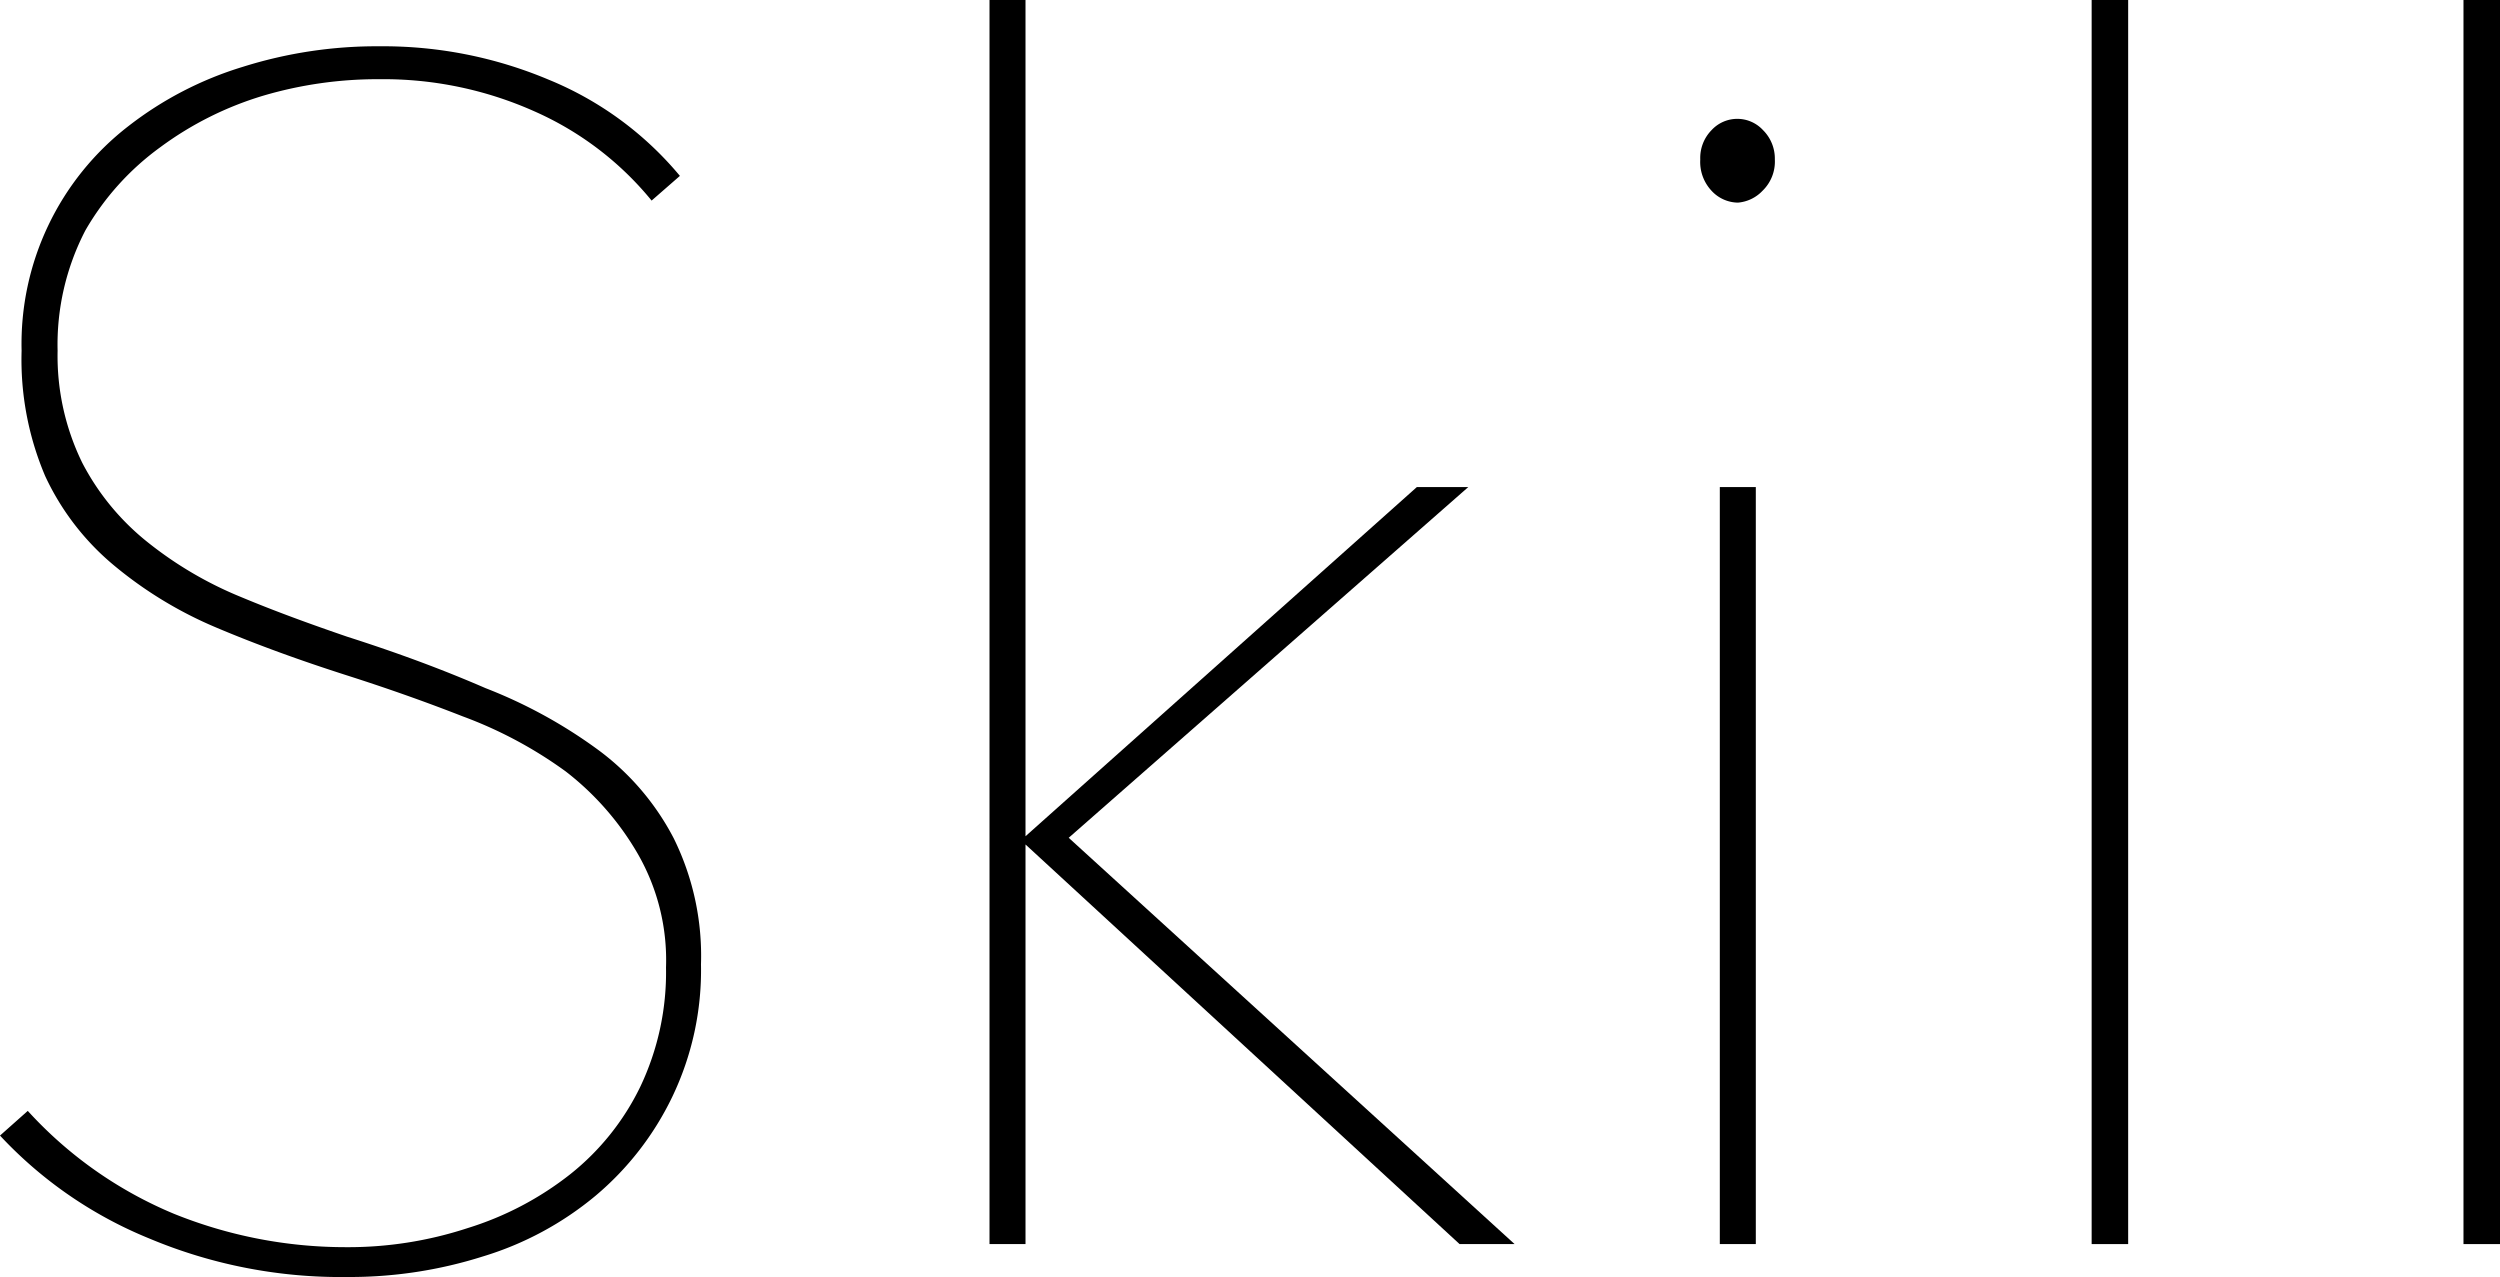 <svg xmlns="http://www.w3.org/2000/svg" viewBox="0 0 48.61 24.83"><title>アセット 38</title><g id="レイヤー_2" data-name="レイヤー 2"><g id="レイヤー_1-2" data-name="レイヤー 1"><path d="M13.63,18.75a5.69,5.69,0,0,1-.56,2.58,5.78,5.78,0,0,1-1.49,1.92,6.25,6.25,0,0,1-2.19,1.18,8.57,8.57,0,0,1-2.64.4,9.62,9.62,0,0,1-3.85-.75,8.18,8.18,0,0,1-2.9-2l.54-.48a8,8,0,0,0,2.84,2,8.91,8.91,0,0,0,3.34.65,7.44,7.44,0,0,0,2.37-.37,6.16,6.16,0,0,0,2-1.05,4.9,4.9,0,0,0,1.36-1.7,5.18,5.18,0,0,0,.5-2.32,4.14,4.14,0,0,0-.55-2.21A5.5,5.5,0,0,0,11,15a8.27,8.27,0,0,0-2-1.07c-.74-.29-1.48-.55-2.23-.79-.94-.3-1.79-.61-2.57-.94a7.87,7.87,0,0,1-2-1.22A5,5,0,0,1,.88,9.26,5.78,5.78,0,0,1,.42,6.82,5.35,5.35,0,0,1,2.5,2.45,6.88,6.88,0,0,1,4.72,1.3,8.67,8.67,0,0,1,7.39.9a8.28,8.28,0,0,1,3.28.65,6.54,6.54,0,0,1,2.55,1.87l-.55.48a6.15,6.15,0,0,0-2.29-1.74,7.19,7.19,0,0,0-3-.62,7.86,7.86,0,0,0-2.26.32,6.51,6.51,0,0,0-2,1A5.21,5.21,0,0,0,1.66,4.48a4.82,4.82,0,0,0-.54,2.34A4.73,4.73,0,0,0,1.6,9a4.81,4.81,0,0,0,1.28,1.55,7.36,7.36,0,0,0,1.81,1.06c.67.28,1.36.53,2.06.77,1,.32,1.86.64,2.69,1a9.53,9.53,0,0,1,2.19,1.2A5,5,0,0,1,13.1,16.3,5.16,5.16,0,0,1,13.63,18.75Z"/><path d="M19.94,16.26l7.61-6.79h1l-7.77,6.82,8.67,7.9H28.38l-8.44-7.77h0v7.77h-.7V0h.7V16.26Z"/><path d="M33.79,3.94a.71.71,0,0,1-.51-.23.82.82,0,0,1-.22-.61.77.77,0,0,1,.22-.57.68.68,0,0,1,1,0,.78.78,0,0,1,.23.57.79.79,0,0,1-.24.61A.74.74,0,0,1,33.79,3.94Zm-.35,20.25V9.47h.7V24.19Z"/><path d="M40.67,24.19V0h.71V24.19Z"/><path d="M47.9,24.19V0h.71V24.19Z"/></g></g></svg>